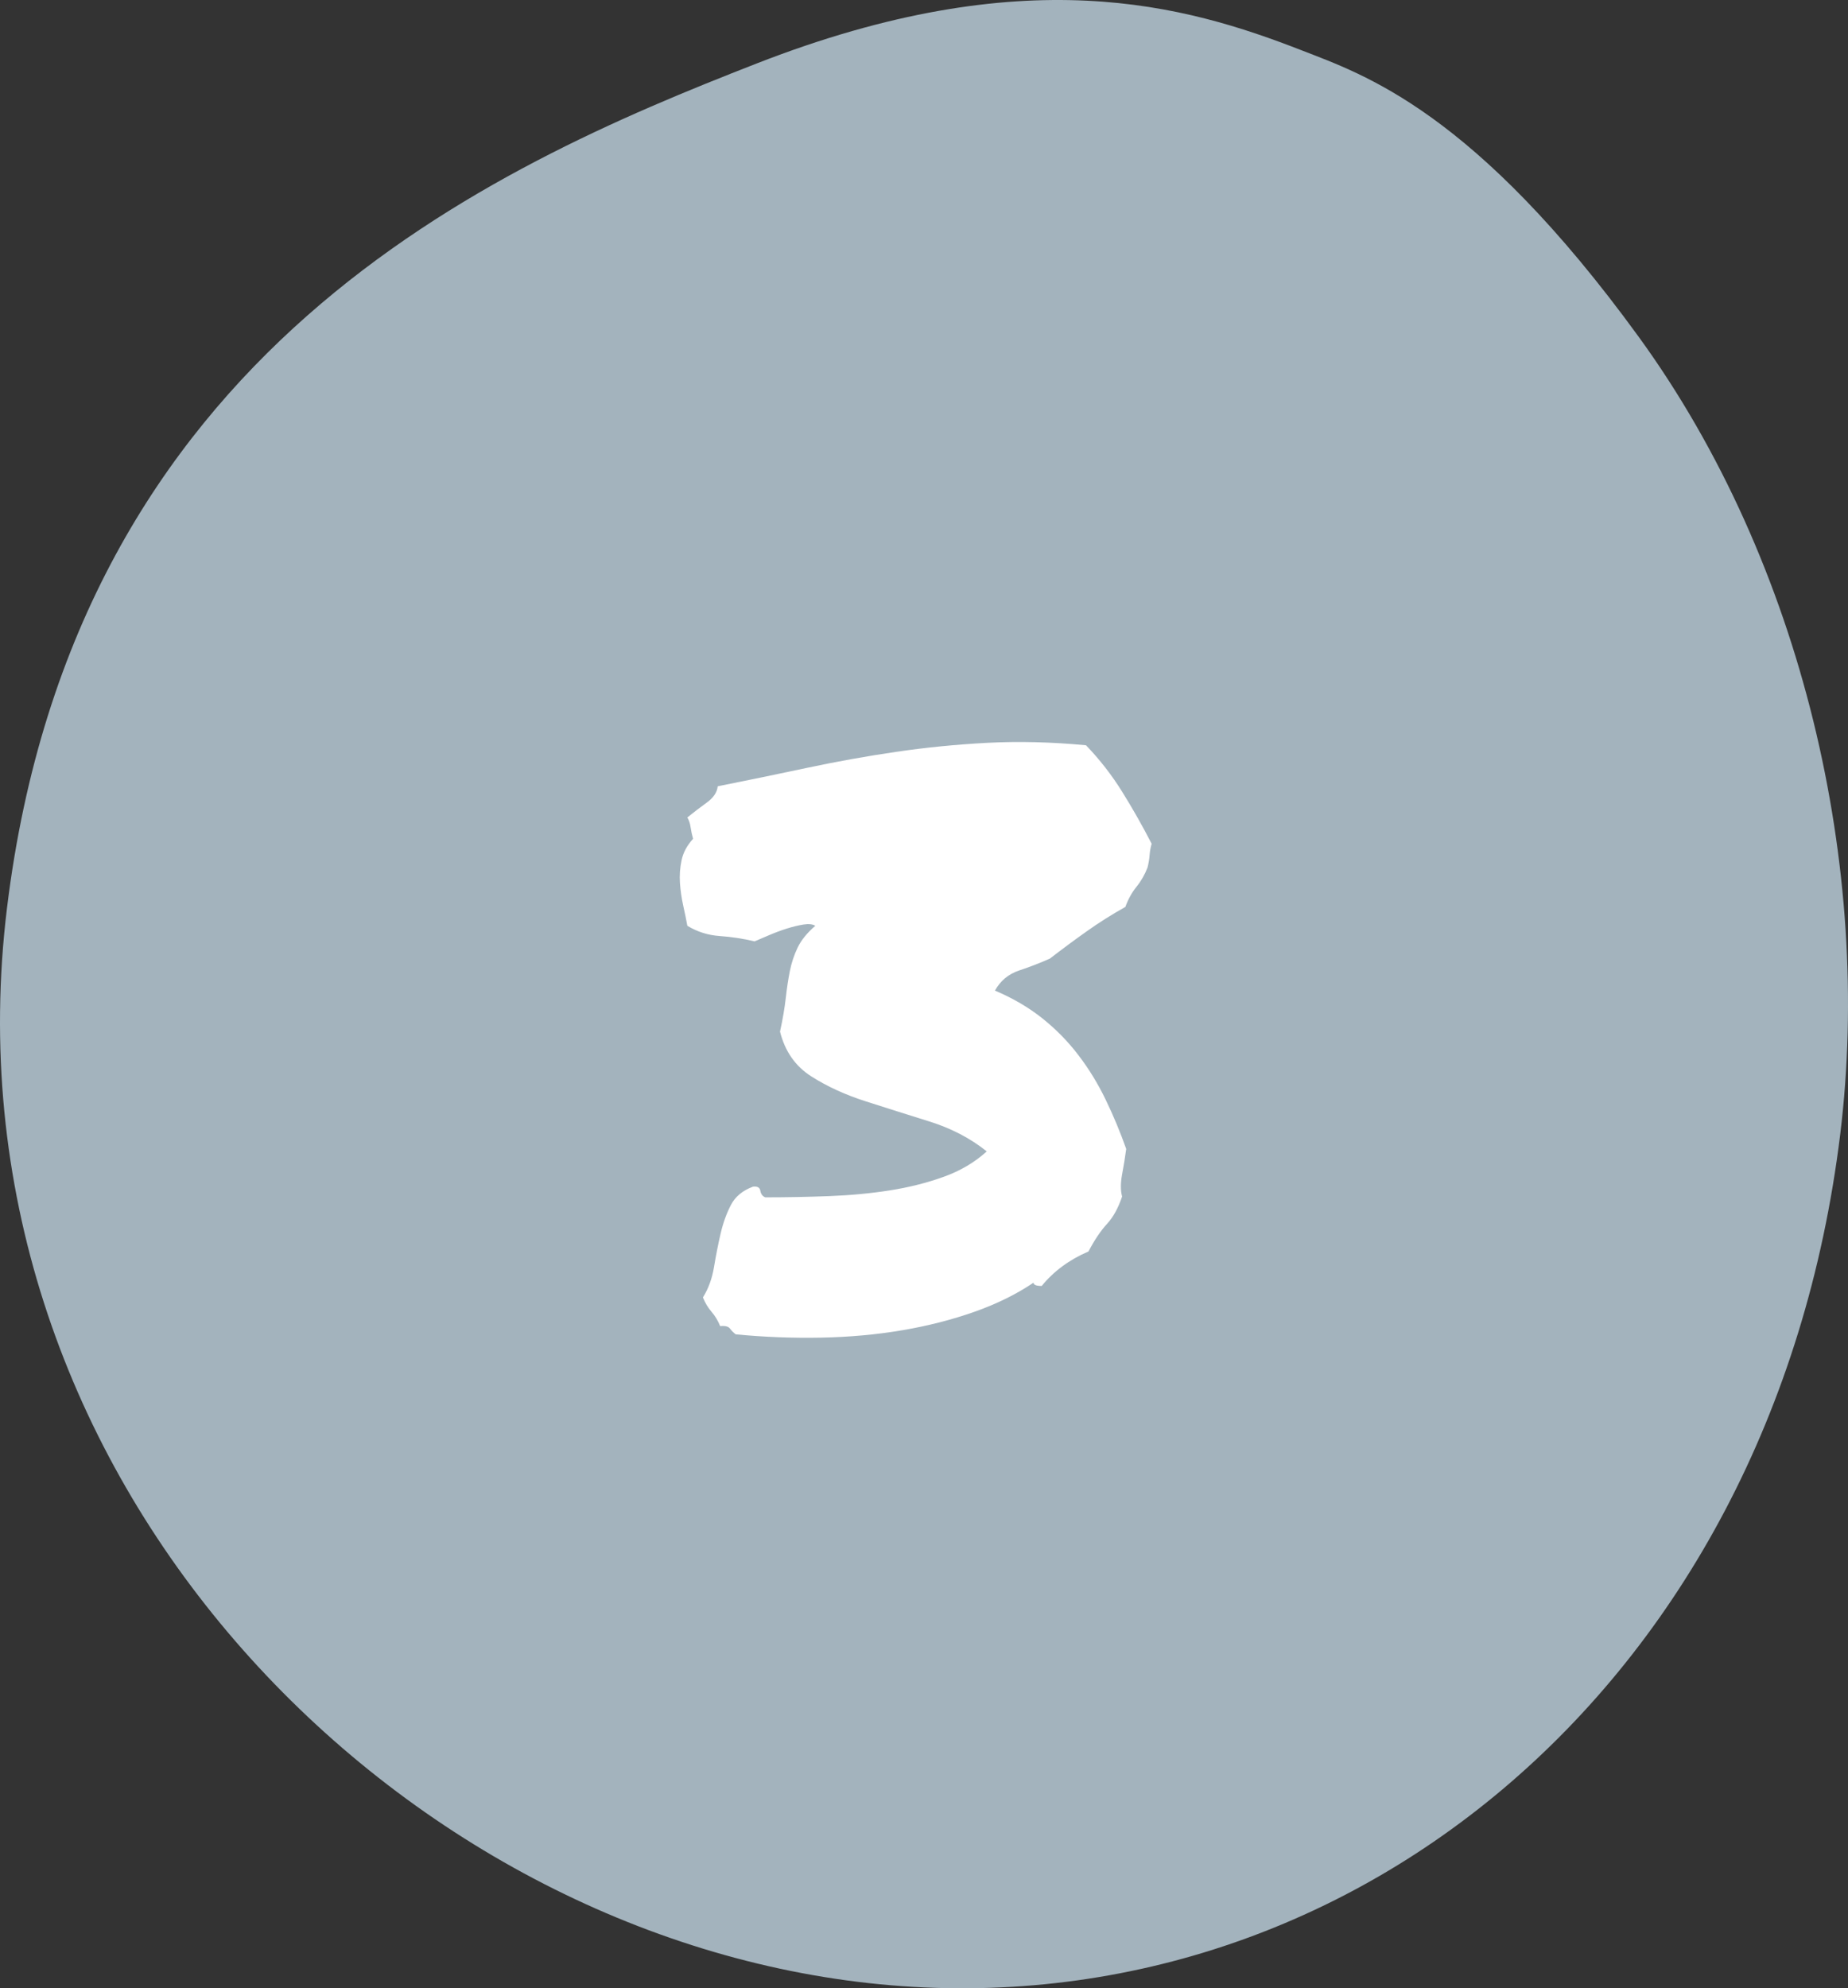 <?xml version="1.0" encoding="UTF-8"?>
<svg width="66px" height="71px" viewBox="0 0 66 71" version="1.1" xmlns="http://www.w3.org/2000/svg" xmlns:xlink="http://www.w3.org/1999/xlink">
    <rect x="0" y="0" width="66" height="71" fill="#333333" stroke="none"/>
    <!-- Generator: Sketch 43 (38999) - http://www.bohemiancoding.com/sketch -->
    <title>3</title>
    <desc>Created with Sketch.</desc>
    <defs></defs>
    <g id="Page-1" stroke="none" stroke-width="1" fill="none" fill-rule="evenodd">
        <g id="Final-A" transform="translate(-702, -1219)">
            <g id="3" transform="translate(702, 1219)">
                <path d="M27.039,2.261 C17.476,5.988 2.684,12.511 0.25,32.422 C-2.184,52.334 13.55,68.662 30.63,70.769 C47.71,72.875 63.289,60.409 65.723,40.497 C66.882,31.018 64.393,20.104 58.528,12.032 C52.663,3.96 48.71,2.663 46.49,1.798 C42.328,0.177 36.603,-1.467 27.039,2.261 Z" id="Oval-3" fill="#A3B3BD"></path>
                <path d="M25.632,28.078 C26.706,27.863 27.771,27.644 28.825,27.419 C29.88,27.194 30.939,27.004 32.004,26.848 C33.068,26.691 34.157,26.584 35.271,26.525 C36.384,26.467 37.556,26.496 38.786,26.613 C39.274,27.121 39.704,27.673 40.075,28.269 C40.446,28.864 40.798,29.484 41.13,30.129 C41.091,30.266 41.066,30.402 41.057,30.539 C41.047,30.676 41.022,30.822 40.983,30.979 C40.886,31.232 40.754,31.462 40.588,31.667 C40.422,31.872 40.29,32.111 40.192,32.385 C39.704,32.658 39.24,32.951 38.801,33.264 C38.361,33.576 37.927,33.898 37.497,34.23 C37.146,34.387 36.779,34.528 36.398,34.655 C36.018,34.782 35.729,35.021 35.534,35.373 C36.179,35.646 36.745,35.979 37.233,36.369 C37.722,36.76 38.151,37.199 38.522,37.688 C38.894,38.176 39.216,38.703 39.489,39.27 C39.763,39.836 40.007,40.422 40.222,41.027 C40.183,41.32 40.134,41.623 40.075,41.936 C40.017,42.248 40.017,42.512 40.075,42.727 C39.938,43.137 39.758,43.464 39.533,43.708 C39.309,43.952 39.089,44.279 38.874,44.689 C38.19,44.982 37.634,45.393 37.204,45.92 C37.009,45.92 36.911,45.881 36.911,45.803 C36.306,46.213 35.603,46.56 34.802,46.843 C34.001,47.126 33.142,47.346 32.224,47.502 C31.306,47.658 30.339,47.746 29.323,47.766 C28.308,47.785 27.292,47.746 26.276,47.648 C26.198,47.59 26.13,47.521 26.071,47.443 C26.013,47.365 25.896,47.336 25.72,47.355 C25.642,47.16 25.539,46.989 25.412,46.843 C25.285,46.696 25.183,46.525 25.104,46.33 C25.3,46.018 25.432,45.656 25.5,45.246 C25.568,44.836 25.646,44.44 25.734,44.06 C25.822,43.679 25.944,43.337 26.101,43.034 C26.257,42.731 26.521,42.512 26.892,42.375 C27.048,42.355 27.136,42.404 27.155,42.521 C27.175,42.639 27.233,42.717 27.331,42.756 C28.093,42.756 28.854,42.741 29.616,42.712 C30.378,42.683 31.101,42.614 31.784,42.507 C32.468,42.399 33.107,42.238 33.703,42.023 C34.299,41.809 34.812,41.506 35.241,41.115 C34.655,40.646 33.972,40.29 33.19,40.046 C32.409,39.802 31.652,39.563 30.92,39.328 C30.187,39.094 29.538,38.796 28.972,38.435 C28.405,38.073 28.034,37.541 27.858,36.838 C27.956,36.389 28.024,35.988 28.063,35.637 C28.103,35.285 28.151,34.963 28.21,34.67 C28.269,34.377 28.361,34.099 28.488,33.835 C28.615,33.571 28.825,33.313 29.118,33.059 C29.021,33 28.879,32.985 28.693,33.015 C28.508,33.044 28.308,33.093 28.093,33.161 C27.878,33.229 27.668,33.308 27.463,33.396 L26.95,33.615 C26.54,33.518 26.125,33.454 25.705,33.425 C25.285,33.396 24.899,33.273 24.548,33.059 C24.509,32.844 24.46,32.604 24.401,32.341 C24.343,32.077 24.304,31.809 24.284,31.535 C24.265,31.262 24.284,30.988 24.343,30.715 C24.401,30.441 24.538,30.188 24.753,29.953 C24.714,29.816 24.685,29.68 24.665,29.543 C24.646,29.406 24.606,29.289 24.548,29.191 C24.763,29.016 24.992,28.84 25.236,28.664 C25.48,28.488 25.612,28.293 25.632,28.078 Z" fill="#FFFFFF"></path>
            </g>
        </g>
    </g>
</svg>
